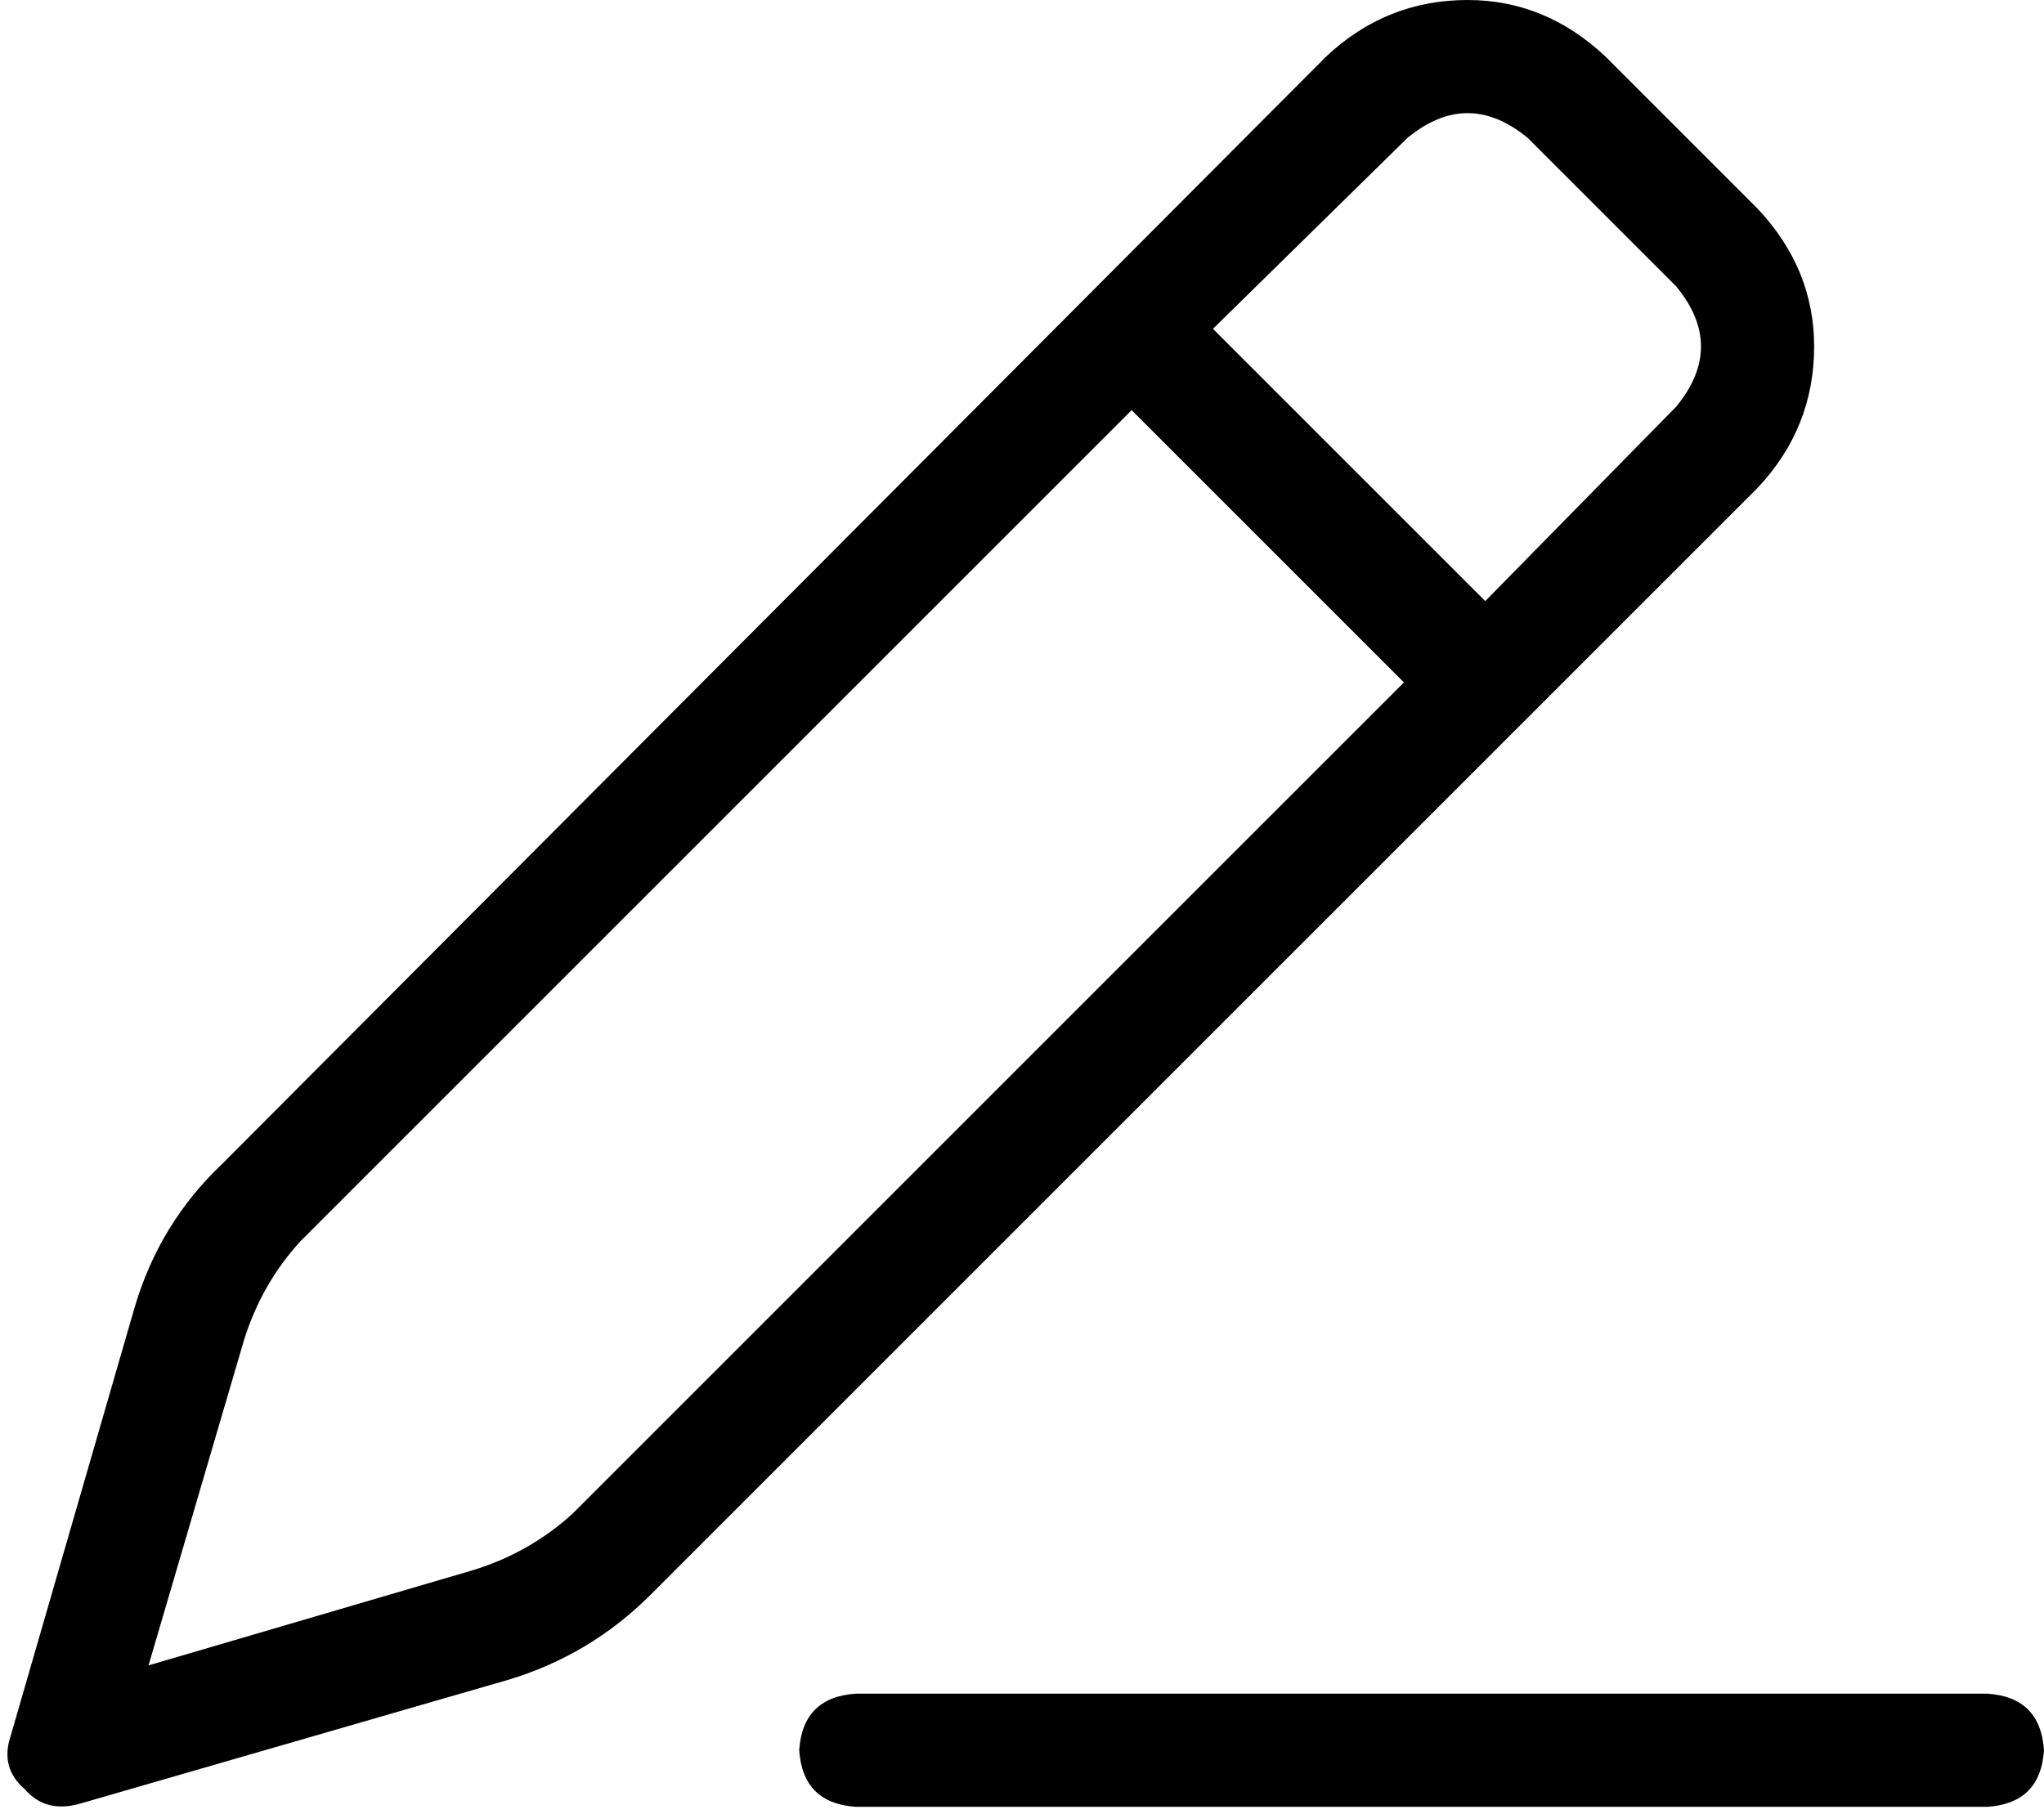 <svg xmlns="http://www.w3.org/2000/svg" viewBox="0 0 578 513">
  <path d="M 432 39 Q 415 25 398 39 L 343 93 L 343 93 L 420 170 L 420 170 L 474 115 L 474 115 Q 488 98 474 81 L 432 39 L 432 39 Z M 85 351 Q 74 363 69 379 L 42 471 L 42 471 L 134 444 L 134 444 Q 150 439 162 428 L 397 193 L 397 193 L 320 116 L 320 116 L 85 351 L 85 351 Z M 375 16 Q 392 0 415 0 L 415 0 L 415 0 Q 437 0 454 16 L 497 59 L 497 59 Q 513 76 513 98 Q 513 121 497 138 L 184 451 L 184 451 Q 167 468 144 475 L 23 510 L 23 510 Q 13 513 7 506 Q 0 500 3 491 L 38 370 L 38 370 Q 45 346 63 329 L 375 16 L 375 16 Z M 242 479 L 562 479 L 242 479 L 562 479 Q 577 480 578 495 Q 577 510 562 511 L 242 511 L 242 511 Q 227 510 226 495 Q 227 480 242 479 L 242 479 Z" />
</svg>